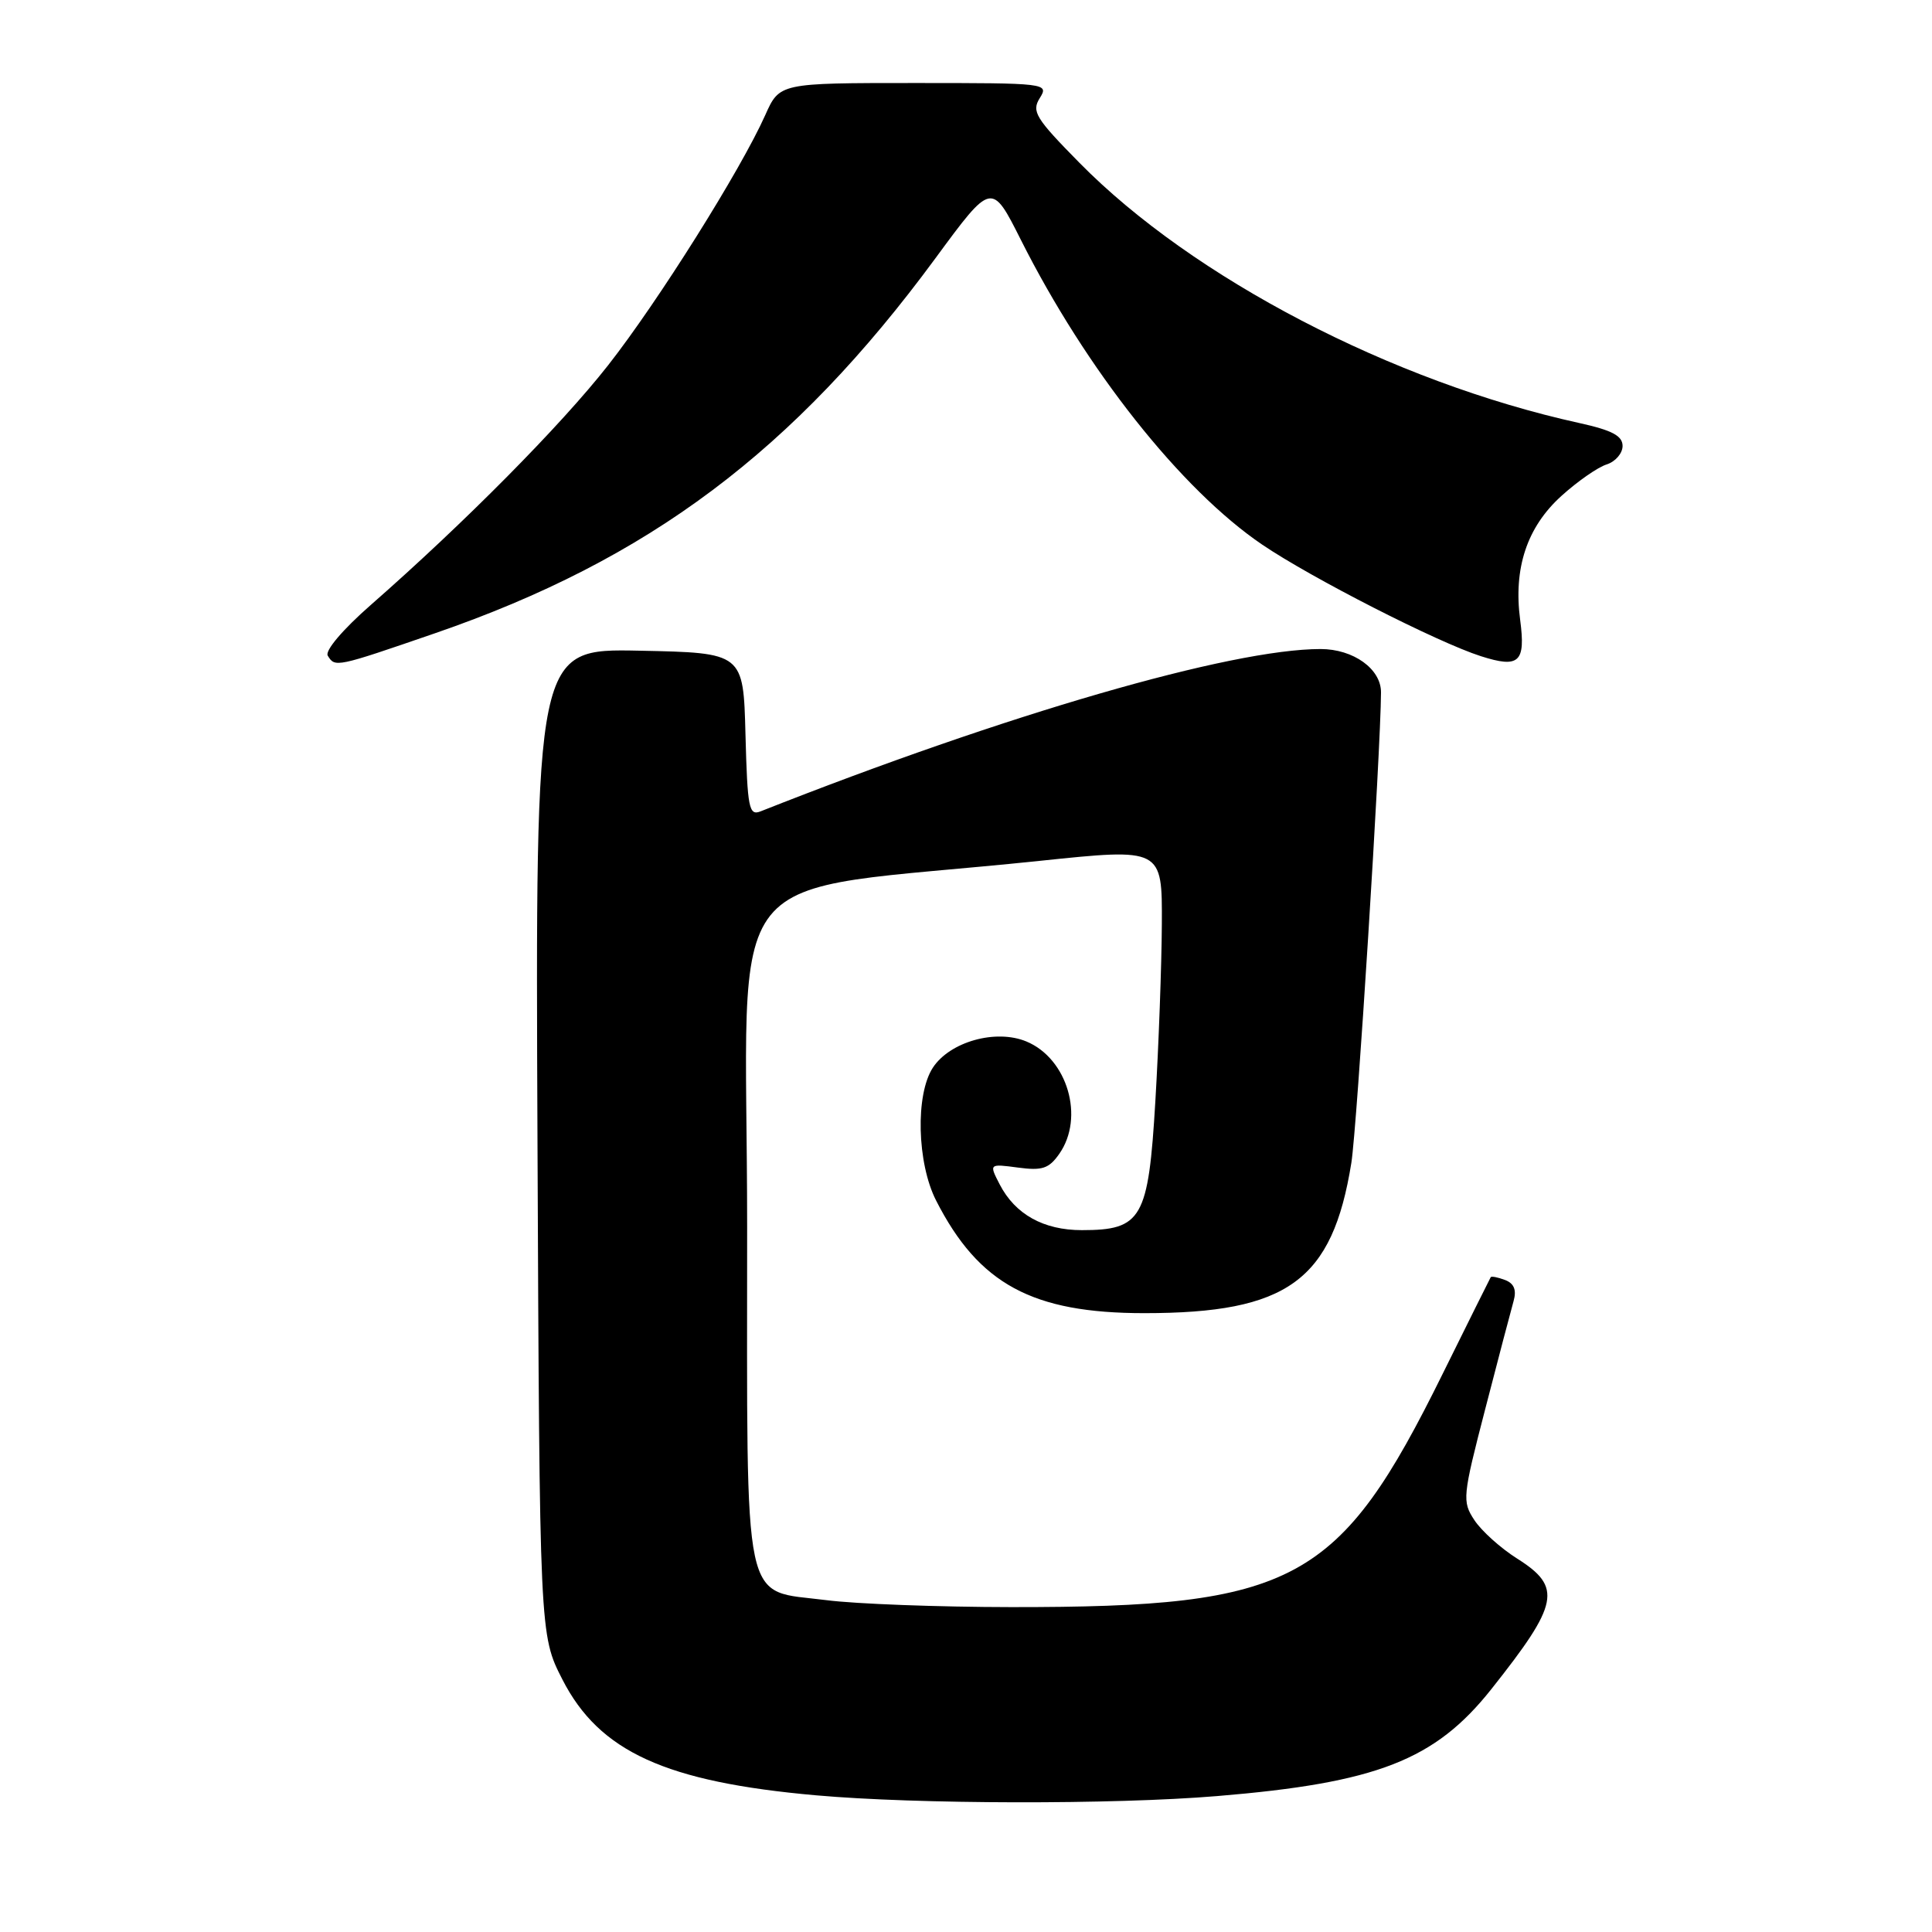 <?xml version="1.0" encoding="UTF-8" standalone="no"?>
<!DOCTYPE svg PUBLIC "-//W3C//DTD SVG 1.1//EN" "http://www.w3.org/Graphics/SVG/1.1/DTD/svg11.dtd" >
<svg xmlns="http://www.w3.org/2000/svg" xmlns:xlink="http://www.w3.org/1999/xlink" version="1.1" viewBox="0 0 256 256">
 <g >
 <path fill="currentColor"
d=" M 161.27 237.99 C 182.43 236.24 190.14 233.24 197.61 223.82 C 206.60 212.49 207.03 210.31 201.03 206.52 C 198.84 205.14 196.29 202.84 195.36 201.42 C 193.73 198.94 193.79 198.32 196.81 186.67 C 198.54 179.97 200.23 173.55 200.56 172.39 C 200.97 170.93 200.63 170.07 199.44 169.61 C 198.49 169.25 197.63 169.08 197.53 169.23 C 197.44 169.38 194.58 175.12 191.18 182.00 C 177.45 209.82 171.63 212.98 134.00 212.95 C 124.38 212.94 113.36 212.53 109.51 212.03 C 98.22 210.58 99.00 214.24 99.00 162.52 C 99.00 112.69 94.26 118.61 137.75 114.07 C 154.00 112.37 154.00 112.37 153.95 122.43 C 153.92 127.97 153.53 138.54 153.09 145.92 C 152.17 161.49 151.30 163.00 143.35 163.00 C 138.28 163.00 134.52 160.91 132.47 156.95 C 131.05 154.20 131.05 154.20 134.89 154.71 C 138.10 155.14 138.99 154.85 140.36 152.89 C 143.74 148.07 141.45 140.26 136.00 138.00 C 131.95 136.32 125.87 138.03 123.61 141.47 C 121.28 145.03 121.50 154.10 124.04 159.08 C 129.69 170.16 136.80 174.00 151.63 174.00 C 170.62 174.00 176.55 169.70 179.06 154.09 C 179.81 149.47 182.96 99.40 182.99 91.75 C 183.01 88.64 179.33 86.00 174.98 86.00 C 163.11 86.00 133.37 94.62 100.78 107.51 C 99.24 108.12 99.04 107.12 98.78 97.34 C 98.50 86.50 98.50 86.50 84.72 86.22 C 70.94 85.94 70.94 85.94 71.22 151.29 C 71.50 216.64 71.50 216.64 74.52 222.54 C 79.41 232.11 88.20 236.12 108.14 237.89 C 121.52 239.08 147.53 239.13 161.27 237.99 Z  M 57.64 83.91 C 85.94 74.16 105.16 59.76 123.95 34.22 C 131.40 24.09 131.40 24.09 135.27 31.78 C 143.90 48.95 156.50 64.87 167.24 72.16 C 173.75 76.58 190.47 85.11 196.23 86.95 C 201.30 88.57 202.17 87.77 201.43 82.15 C 200.52 75.29 202.33 69.84 206.90 65.71 C 209.03 63.78 211.73 61.90 212.89 61.54 C 214.05 61.17 215.00 60.07 215.00 59.09 C 215.00 57.75 213.61 57.01 209.25 56.05 C 184.49 50.60 158.06 36.84 143.02 21.56 C 137.21 15.66 136.66 14.77 137.78 12.99 C 139.00 11.03 138.73 11.00 121.16 11.00 C 103.30 11.00 103.30 11.00 101.40 15.25 C 98.14 22.54 87.20 39.96 80.57 48.41 C 74.30 56.40 61.54 69.28 49.12 80.17 C 45.41 83.42 43.03 86.23 43.43 86.88 C 44.40 88.46 44.49 88.44 57.64 83.91 Z "/>
</g>
</svg>